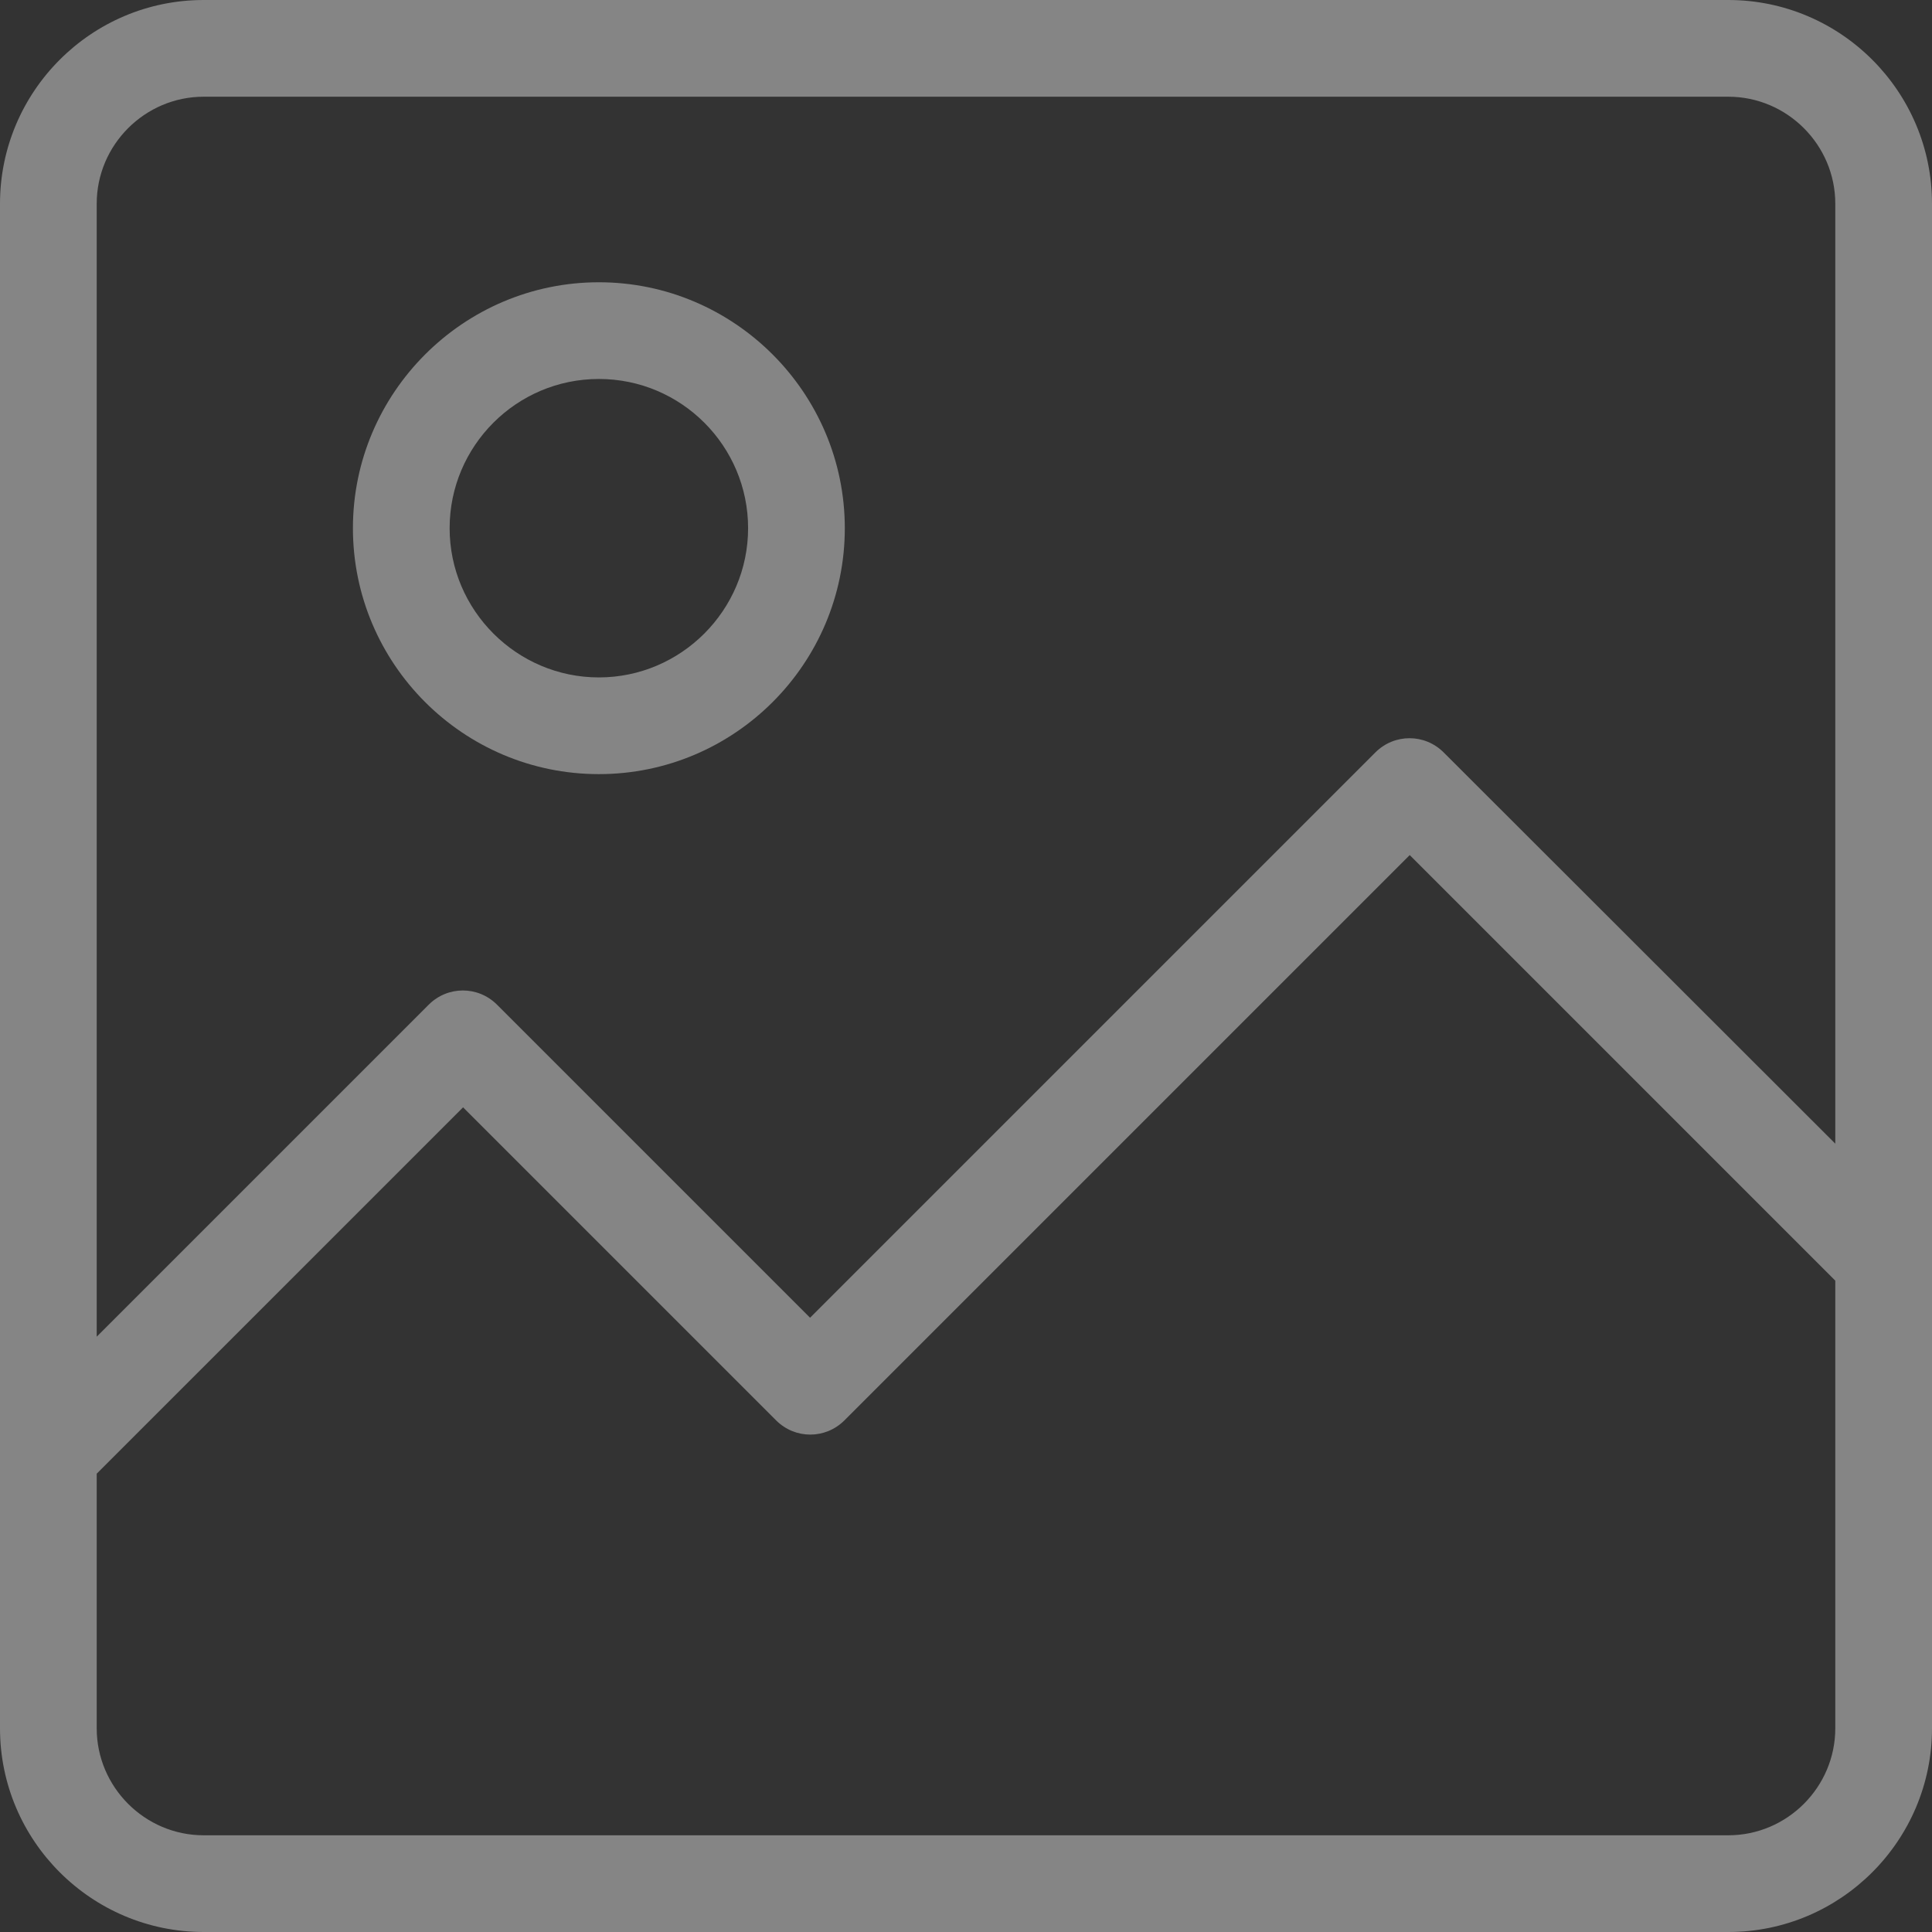 <svg viewBox="0 0 70 70" fill="none" xmlns="http://www.w3.org/2000/svg">
<rect x="0" y="0" width="70" height="70" fill="#333333" stroke="none"/>
<path d="M0 62.62C0 66.696 3.318 70 7.38 70H62.62C66.696 70 70 66.682 70 62.62V7.38C70 3.304 66.682 0 62.62 0H7.38C3.304 0 0 3.318 0 7.38V62.62ZM62.62 66.496H7.38C5.249 66.496 3.504 64.751 3.504 62.62V53.394L16.778 40.121L28.12 51.463C28.807 52.15 29.908 52.15 30.595 51.463L51.077 30.981L66.496 46.4V62.62C66.496 64.751 64.751 66.496 62.62 66.496ZM7.38 3.504H62.62C64.751 3.504 66.496 5.249 66.496 7.38V41.437L52.307 27.262C51.62 26.575 50.519 26.575 49.832 27.262L29.35 47.744L18.008 36.402C17.321 35.715 16.22 35.715 15.533 36.402L3.504 48.431V7.38C3.504 5.249 5.249 3.504 7.38 3.504Z" fill="white" fill-opacity="0.4"/>
<path d="M21.698 28.048C26.619 28.048 30.609 24.044 30.609 19.137C30.609 14.232 26.604 10.227 21.698 10.227C16.792 10.227 12.787 14.232 12.787 19.137C12.787 24.044 16.778 28.048 21.698 28.048ZM21.698 13.731C24.688 13.731 27.105 16.162 27.105 19.137C27.105 22.113 24.673 24.544 21.698 24.544C18.723 24.544 16.291 22.113 16.291 19.137C16.291 16.162 18.709 13.731 21.698 13.731Z" fill="white" fill-opacity="0.4"/>
</svg>
